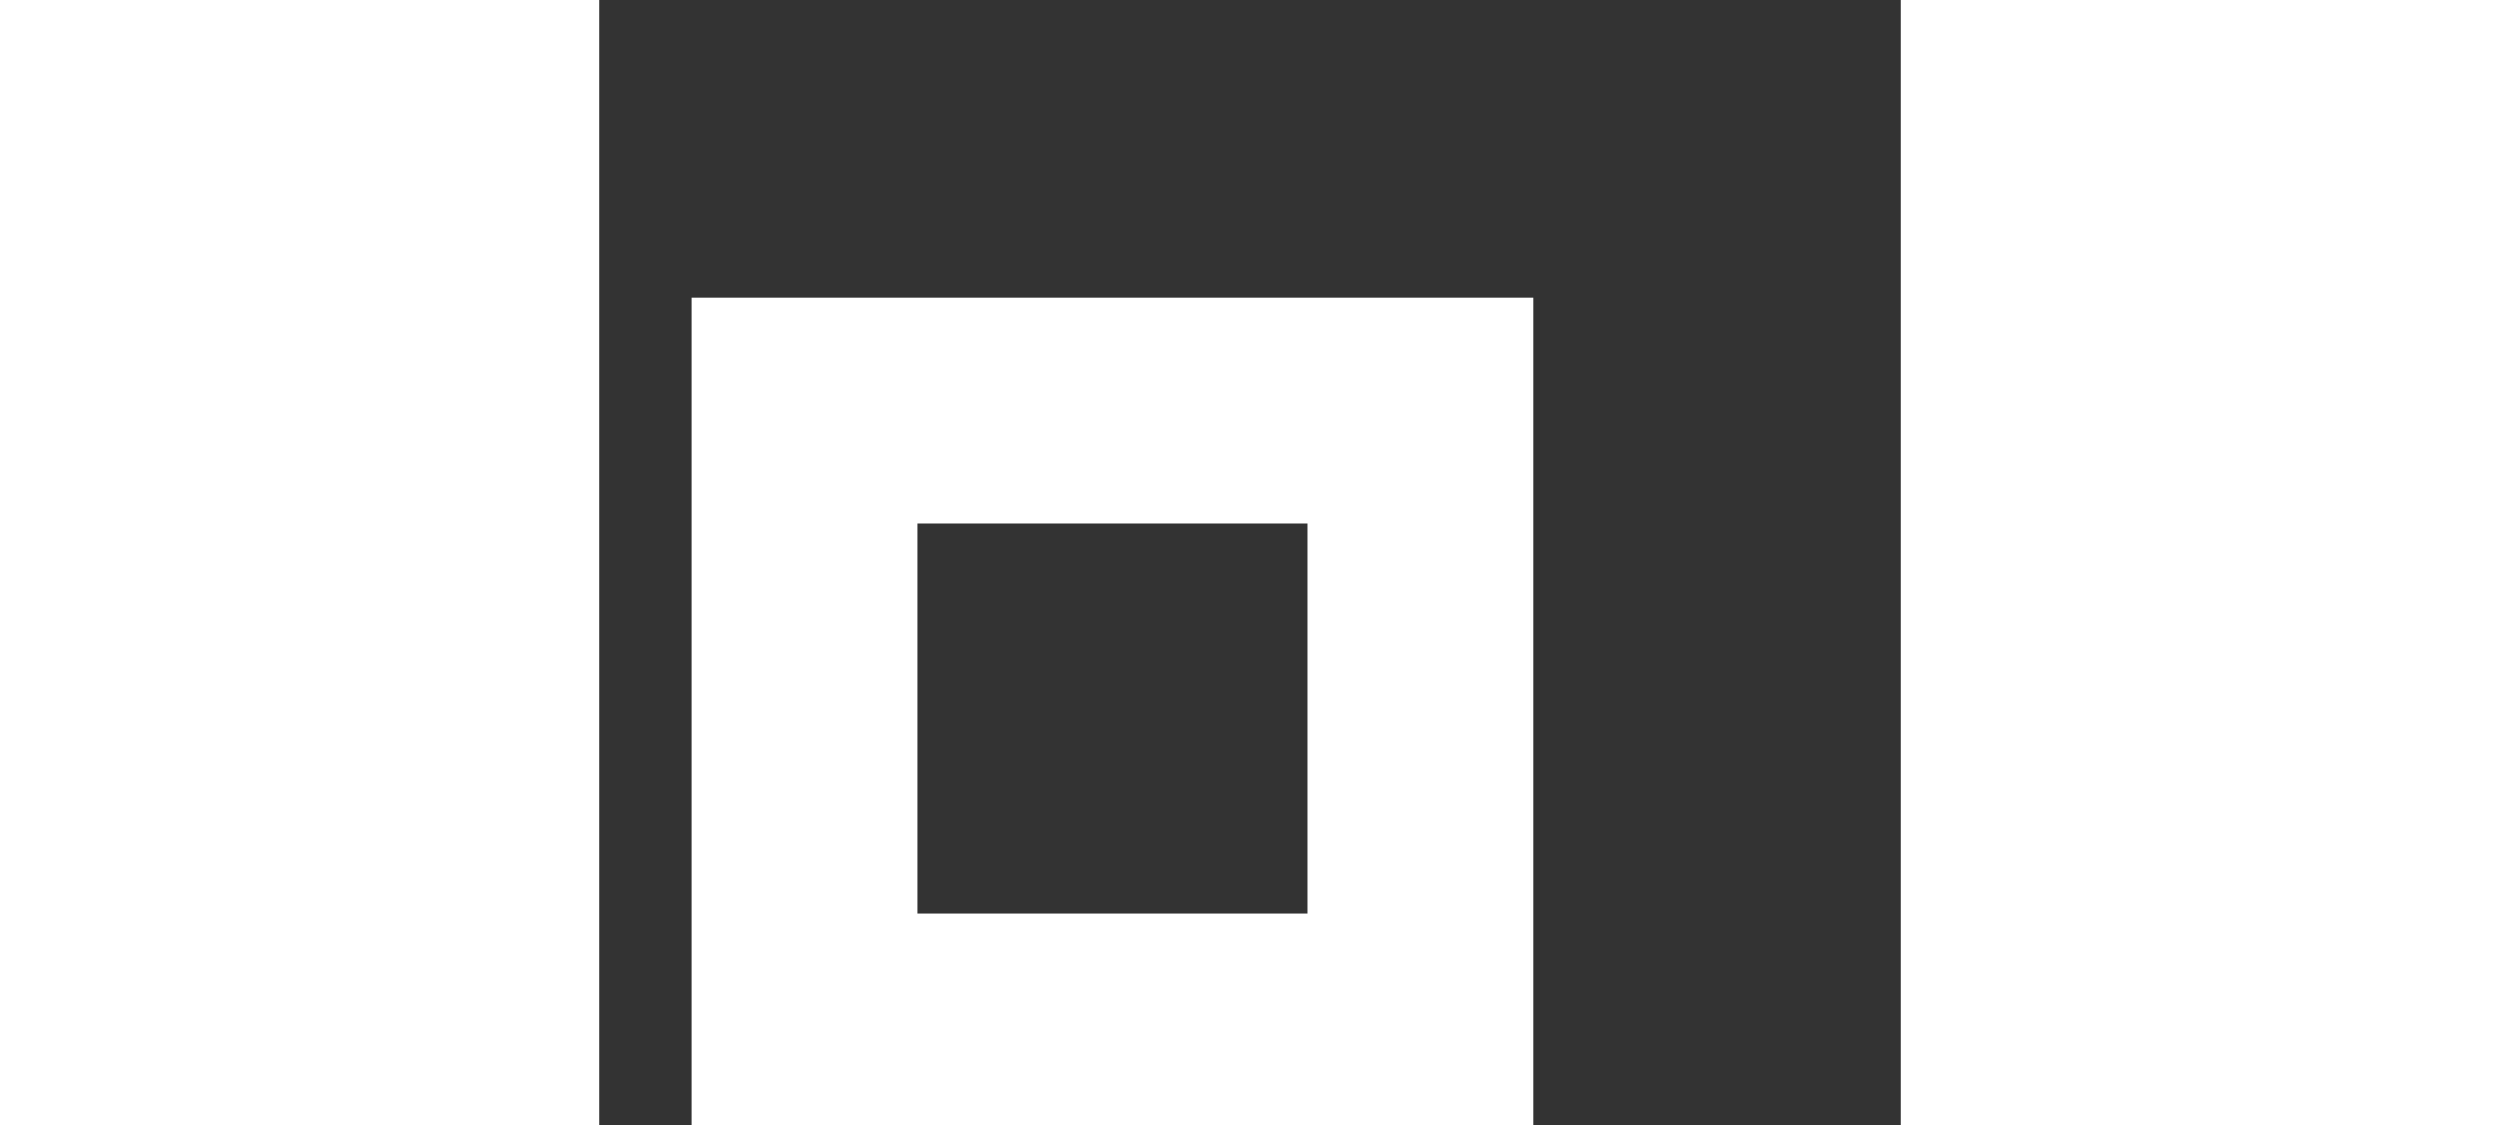 <svg width="400" height="180" viewBox="0 0 317 274" fill="none" xmlns="http://www.w3.org/2000/svg">
  <rect x="0" y="0" width="317" height="274" fill="#333333" stroke="none"/>
  <rect x="50" y="100" width="150" height="150" stroke="white" stroke-width="55"/>
</svg>